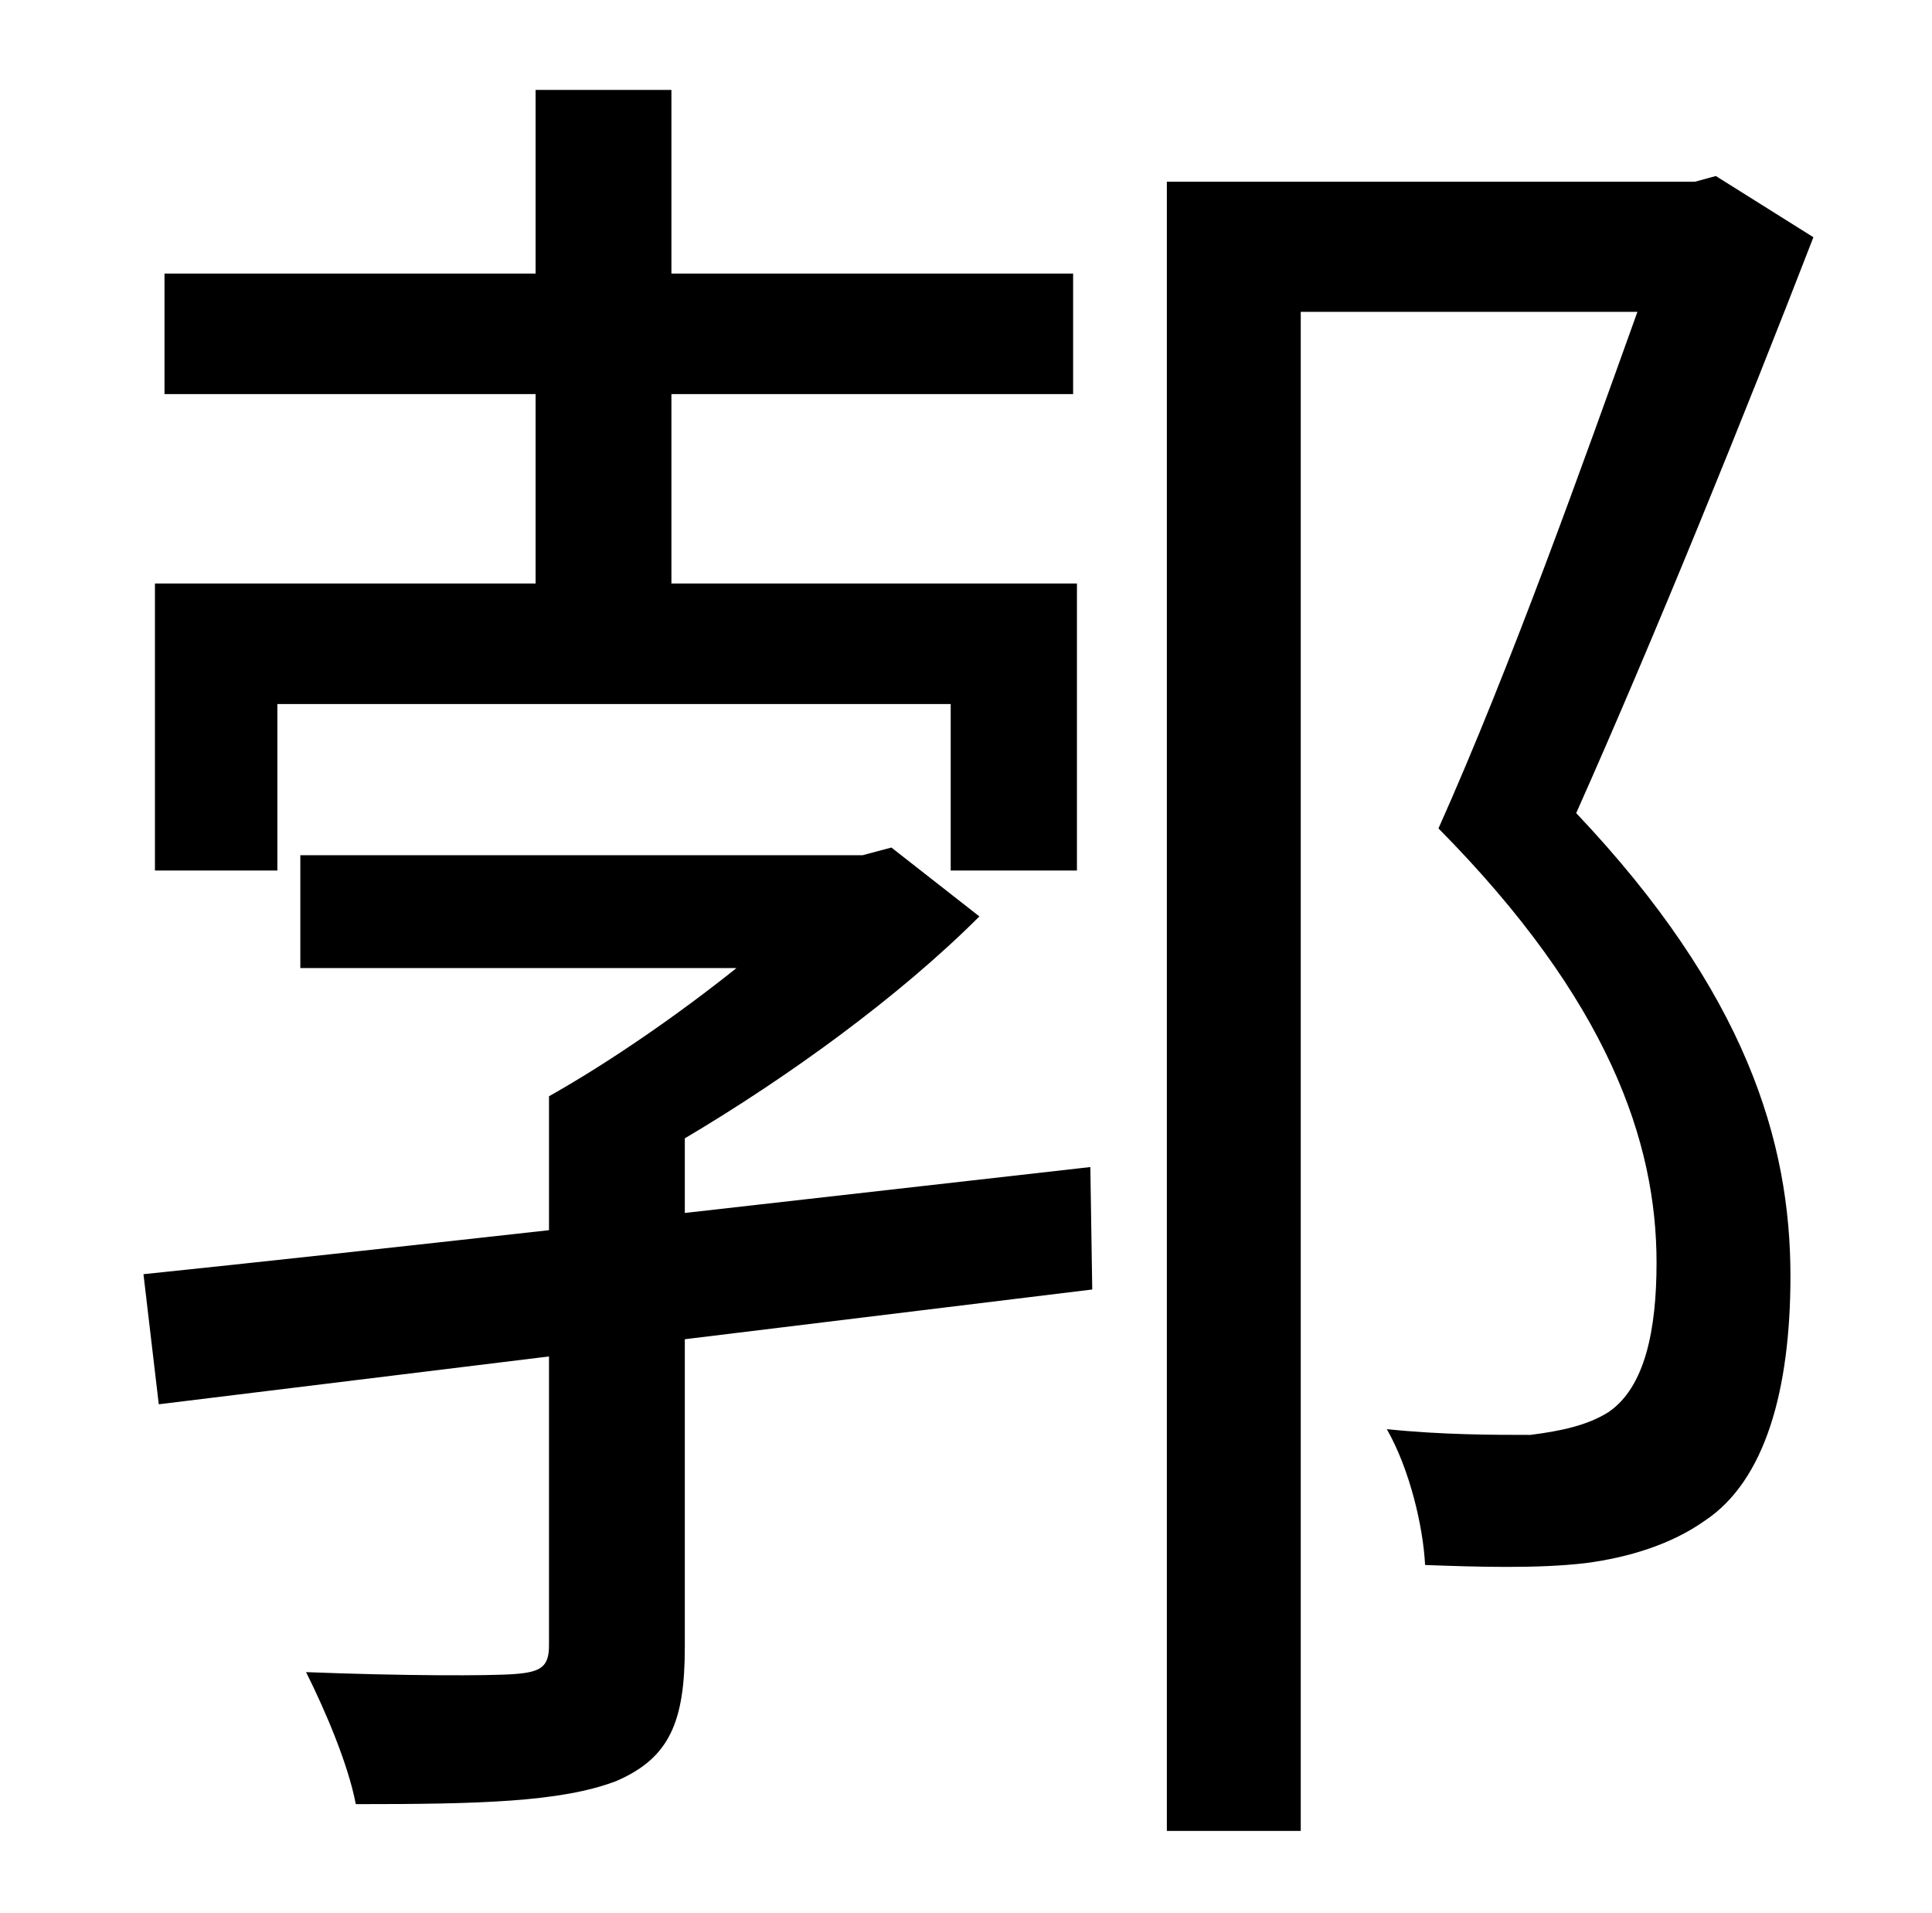 <?xml version="1.0" standalone="no"?>
<!DOCTYPE svg PUBLIC "-//W3C//DTD SVG 1.1//EN" "http://www.w3.org/Graphics/SVG/1.1/DTD/svg11.dtd" >
<svg xmlns="http://www.w3.org/2000/svg" xmlns:xlink="http://www.w3.org/1999/xlink" version="1.1" viewBox="-10 0 1010 1000">
   <path fill="currentColor"
d="M135 368v87h-64v-150h199v-99h-194v-63h194v-96h71v96h210v63h-210v99h212v150h-66v-87h-352zM560 610l1 64l-213 26v161c0 39 -8 58 -36 70c-29 11 -72 12 -136 12c-4 -21 -16 -49 -26 -69c51 2 96 2 109 1c14 -1 18 -4 18 -15v-151l-204 25l-8 -68
c58 -6 131 -14 212 -23v-70c32 -18 68 -43 98 -67h-228v-59h294l15 -4l46 36c-42 42 -100 84 -154 116v39zM887 92l51 32c-36 93 -83 209 -124 301c89 94 112 172 112 242c0 59 -13 107 -45 128c-17 12 -39 19 -62 22c-25 3 -57 2 -84 1c-1 -20 -8 -50 -20 -71
c29 3 56 3 75 3c16 -2 30 -5 41 -12c19 -13 25 -43 25 -78c0 -63 -25 -137 -114 -227c38 -85 76 -192 104 -270h-176v794h-70v-862h276z" />
</svg>
